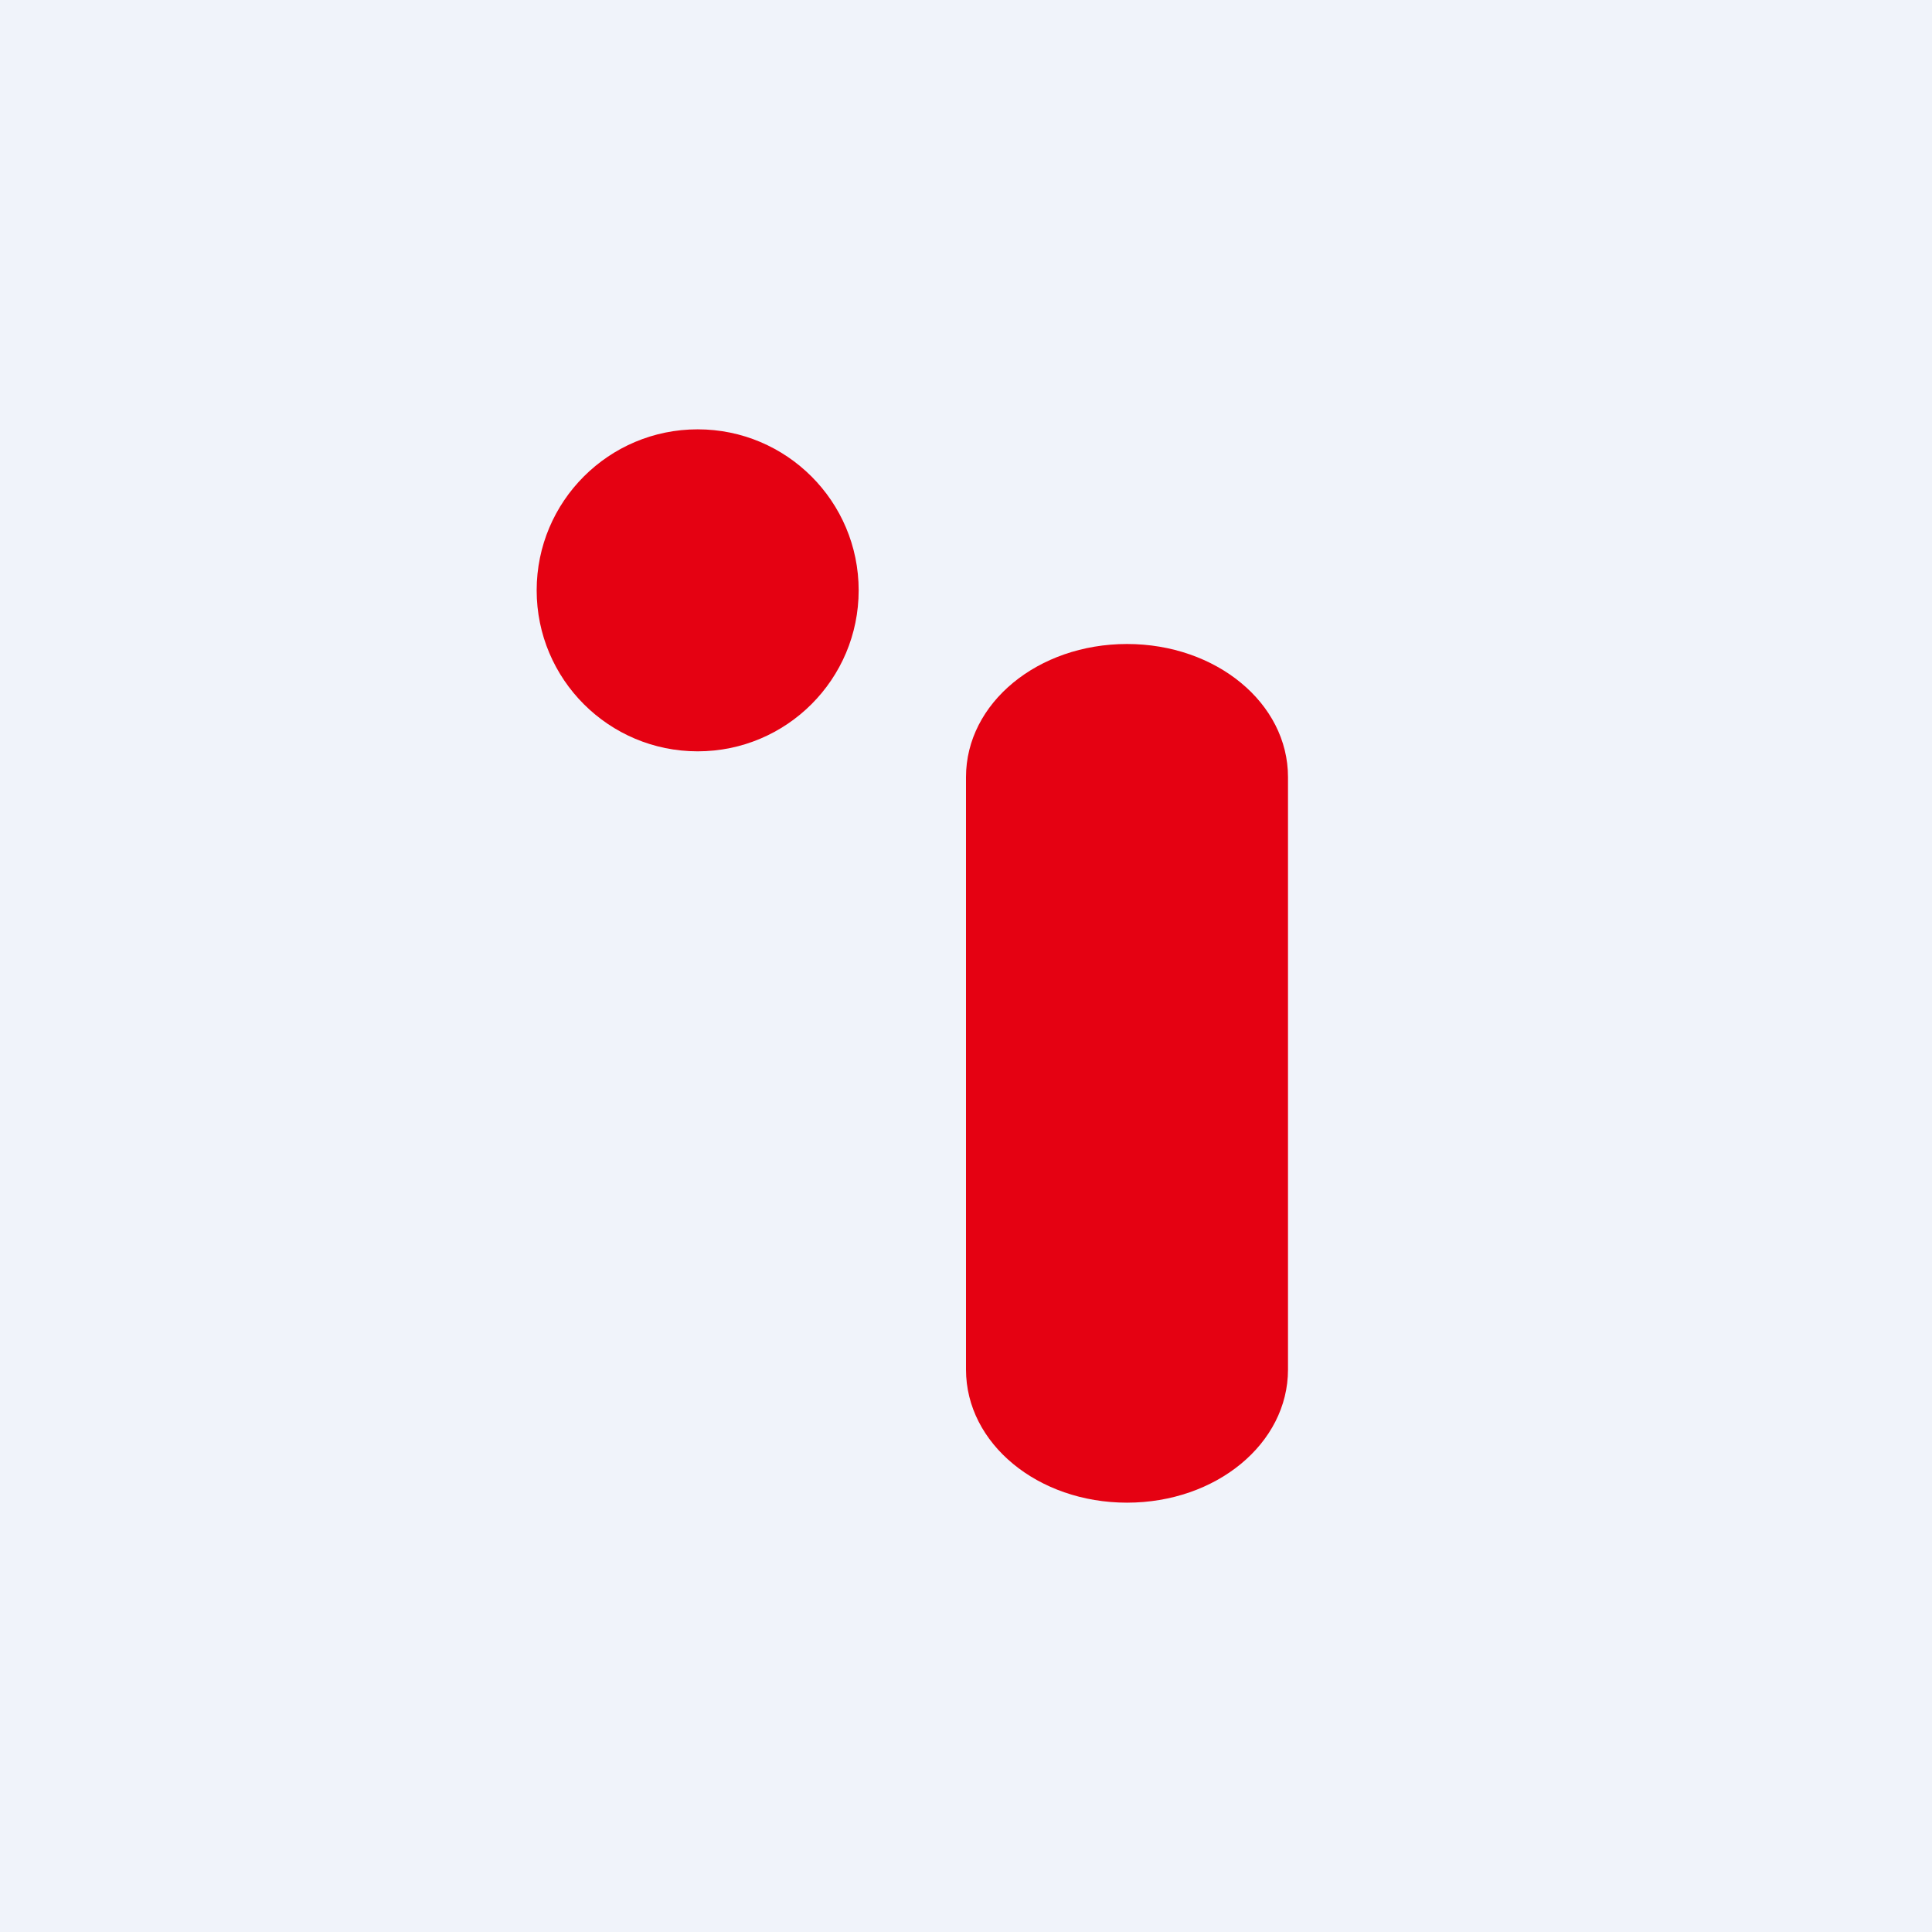 <!-- by TradingView --><svg width="18" height="18" viewBox="0 0 18 18" xmlns="http://www.w3.org/2000/svg"><path fill="#F0F3FA" d="M0 0h18v18H0z"/><circle cx="6.5" cy="5.5" r="1.5" fill="#E50112"/><path d="M9 7.24C9 6.55 9.67 6 10.5 6s1.5.55 1.5 1.24v5.52c0 .69-.67 1.24-1.5 1.24S9 13.45 9 12.76V7.24Z" fill="#E50112"/></svg>